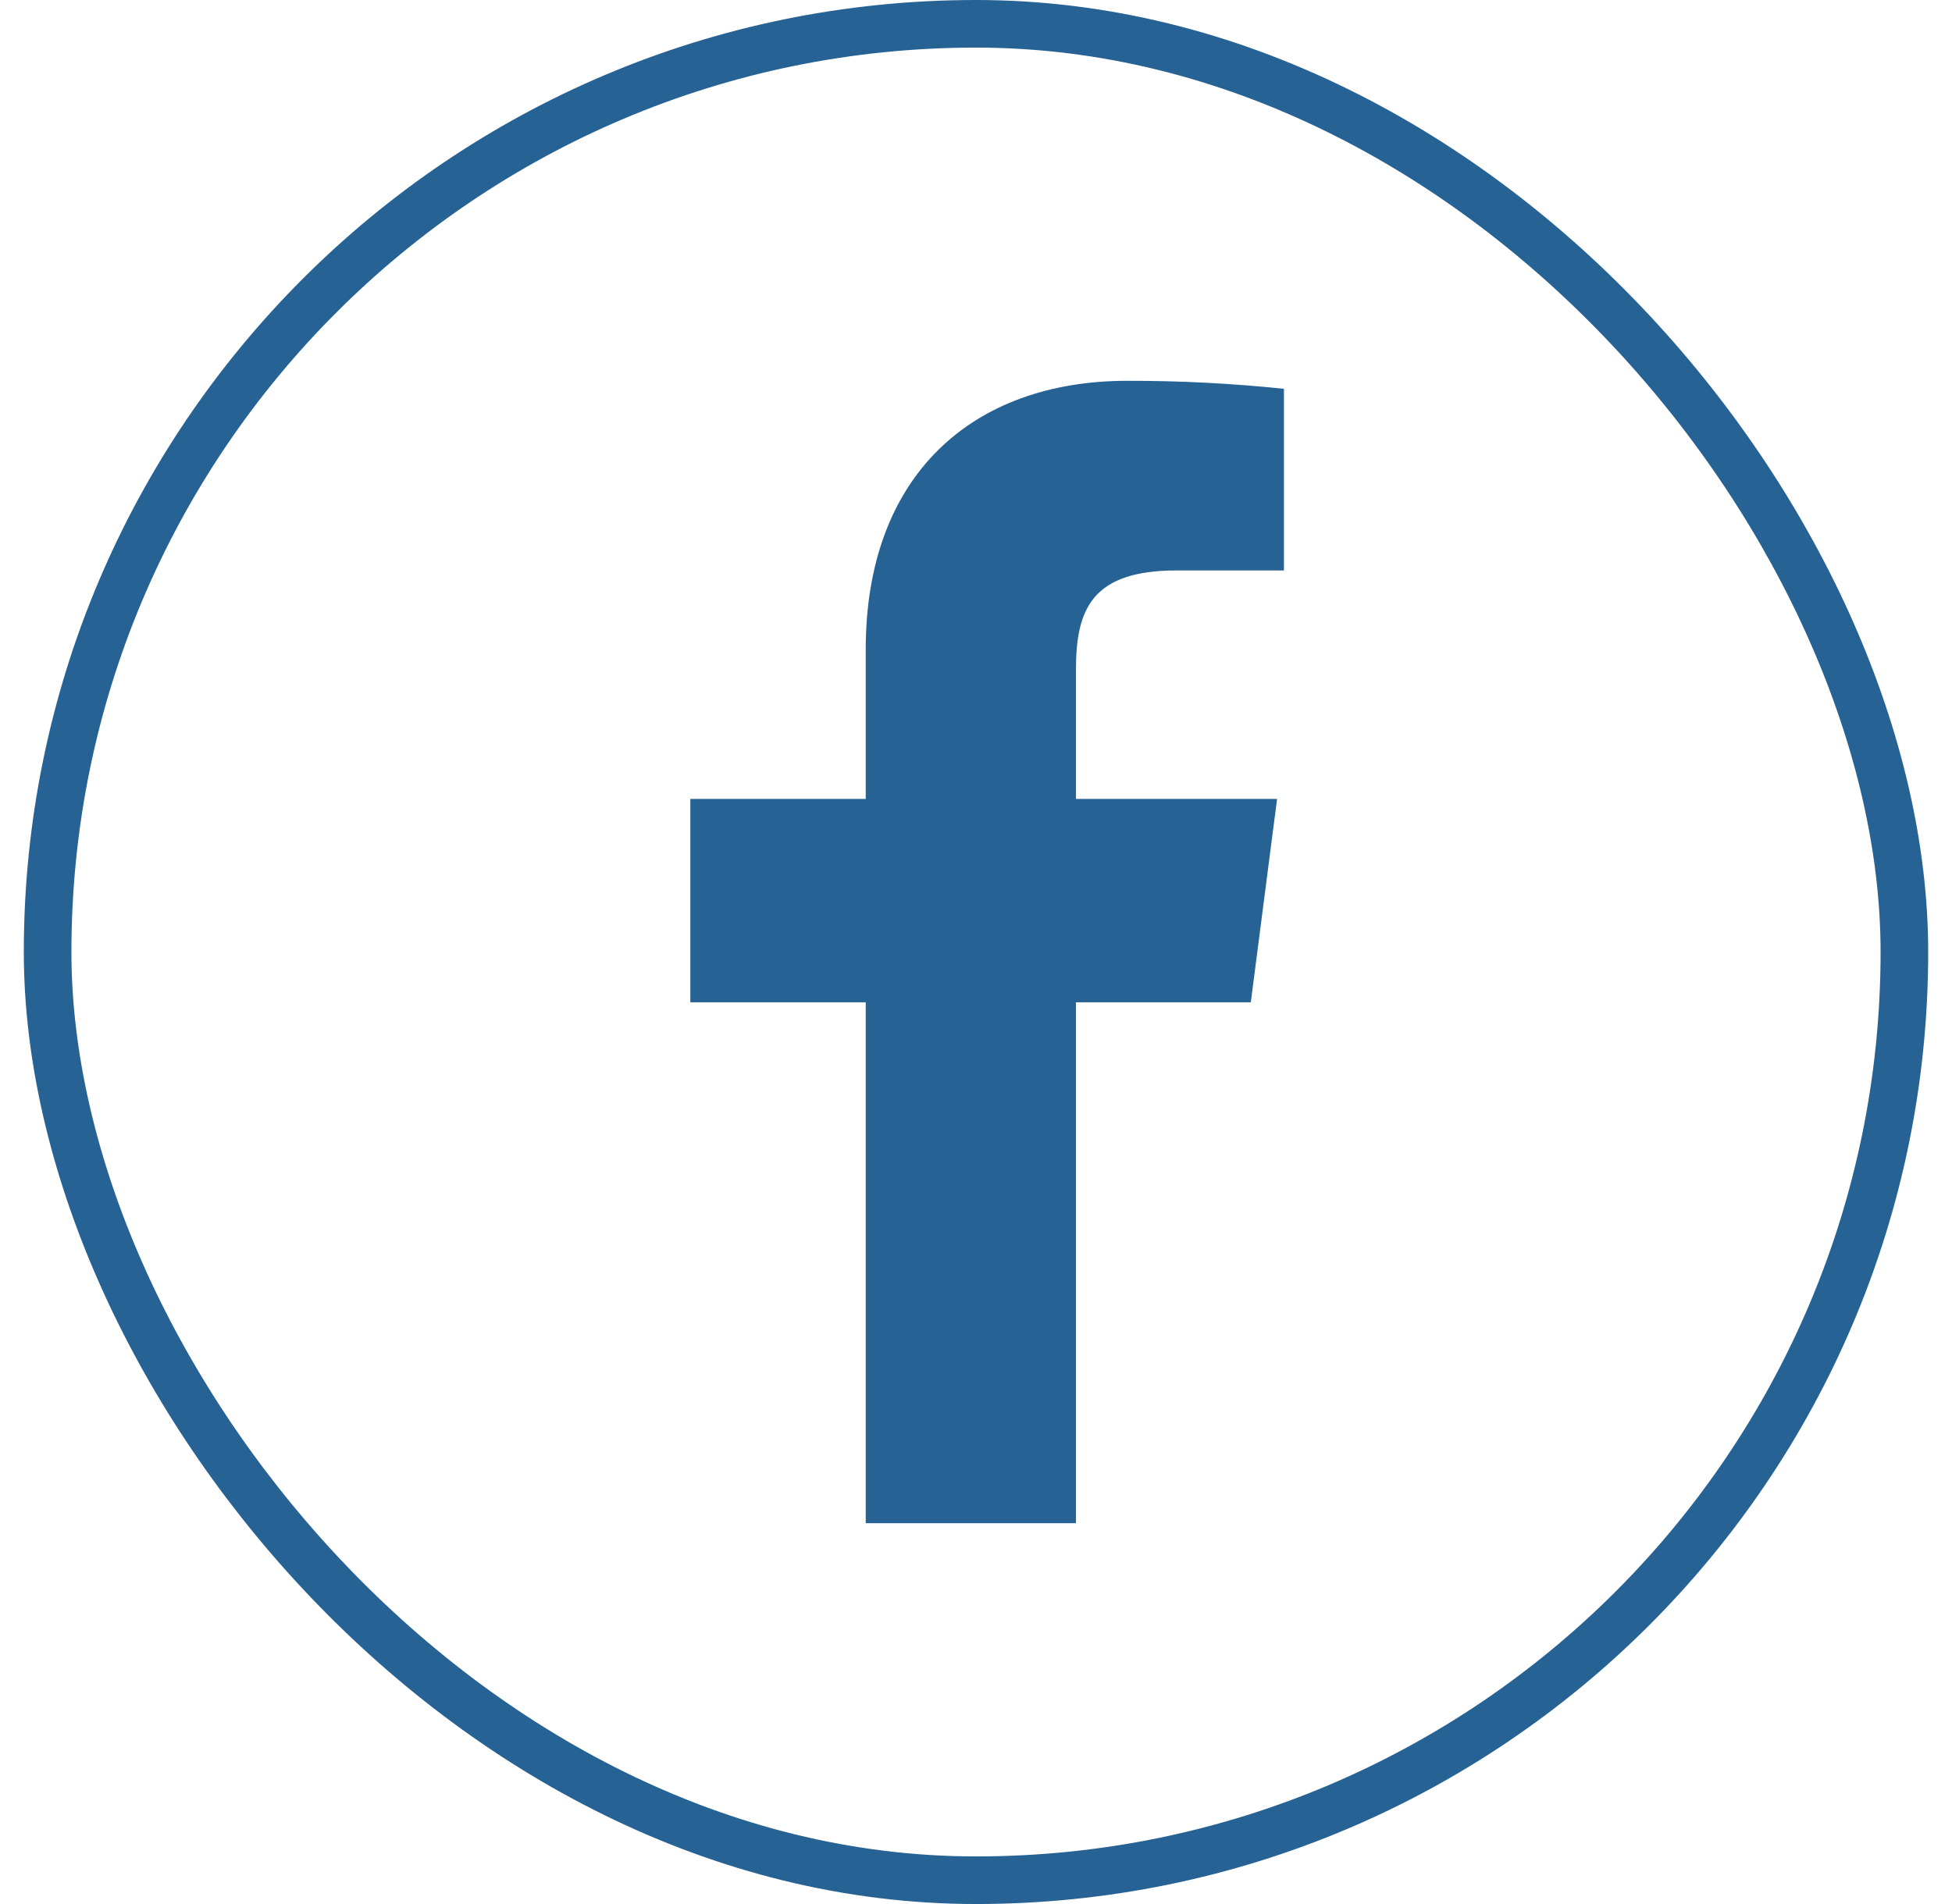 <svg width="41" height="40" viewBox="0 0 41 40" fill="none" xmlns="http://www.w3.org/2000/svg">
<rect x="1" y="0.5" width="39" height="39" rx="19.5" stroke="#266294"/>
<path d="M24.712 11.984H26.968V8.168C25.876 8.054 24.778 7.998 23.68 8C20.416 8 18.184 9.992 18.184 13.64V16.784H14.5V21.056H18.184V32H22.6V21.056H26.272L26.824 16.784H22.6V14.06C22.6 12.8 22.936 11.984 24.712 11.984Z" fill="#266294"/>
</svg>
